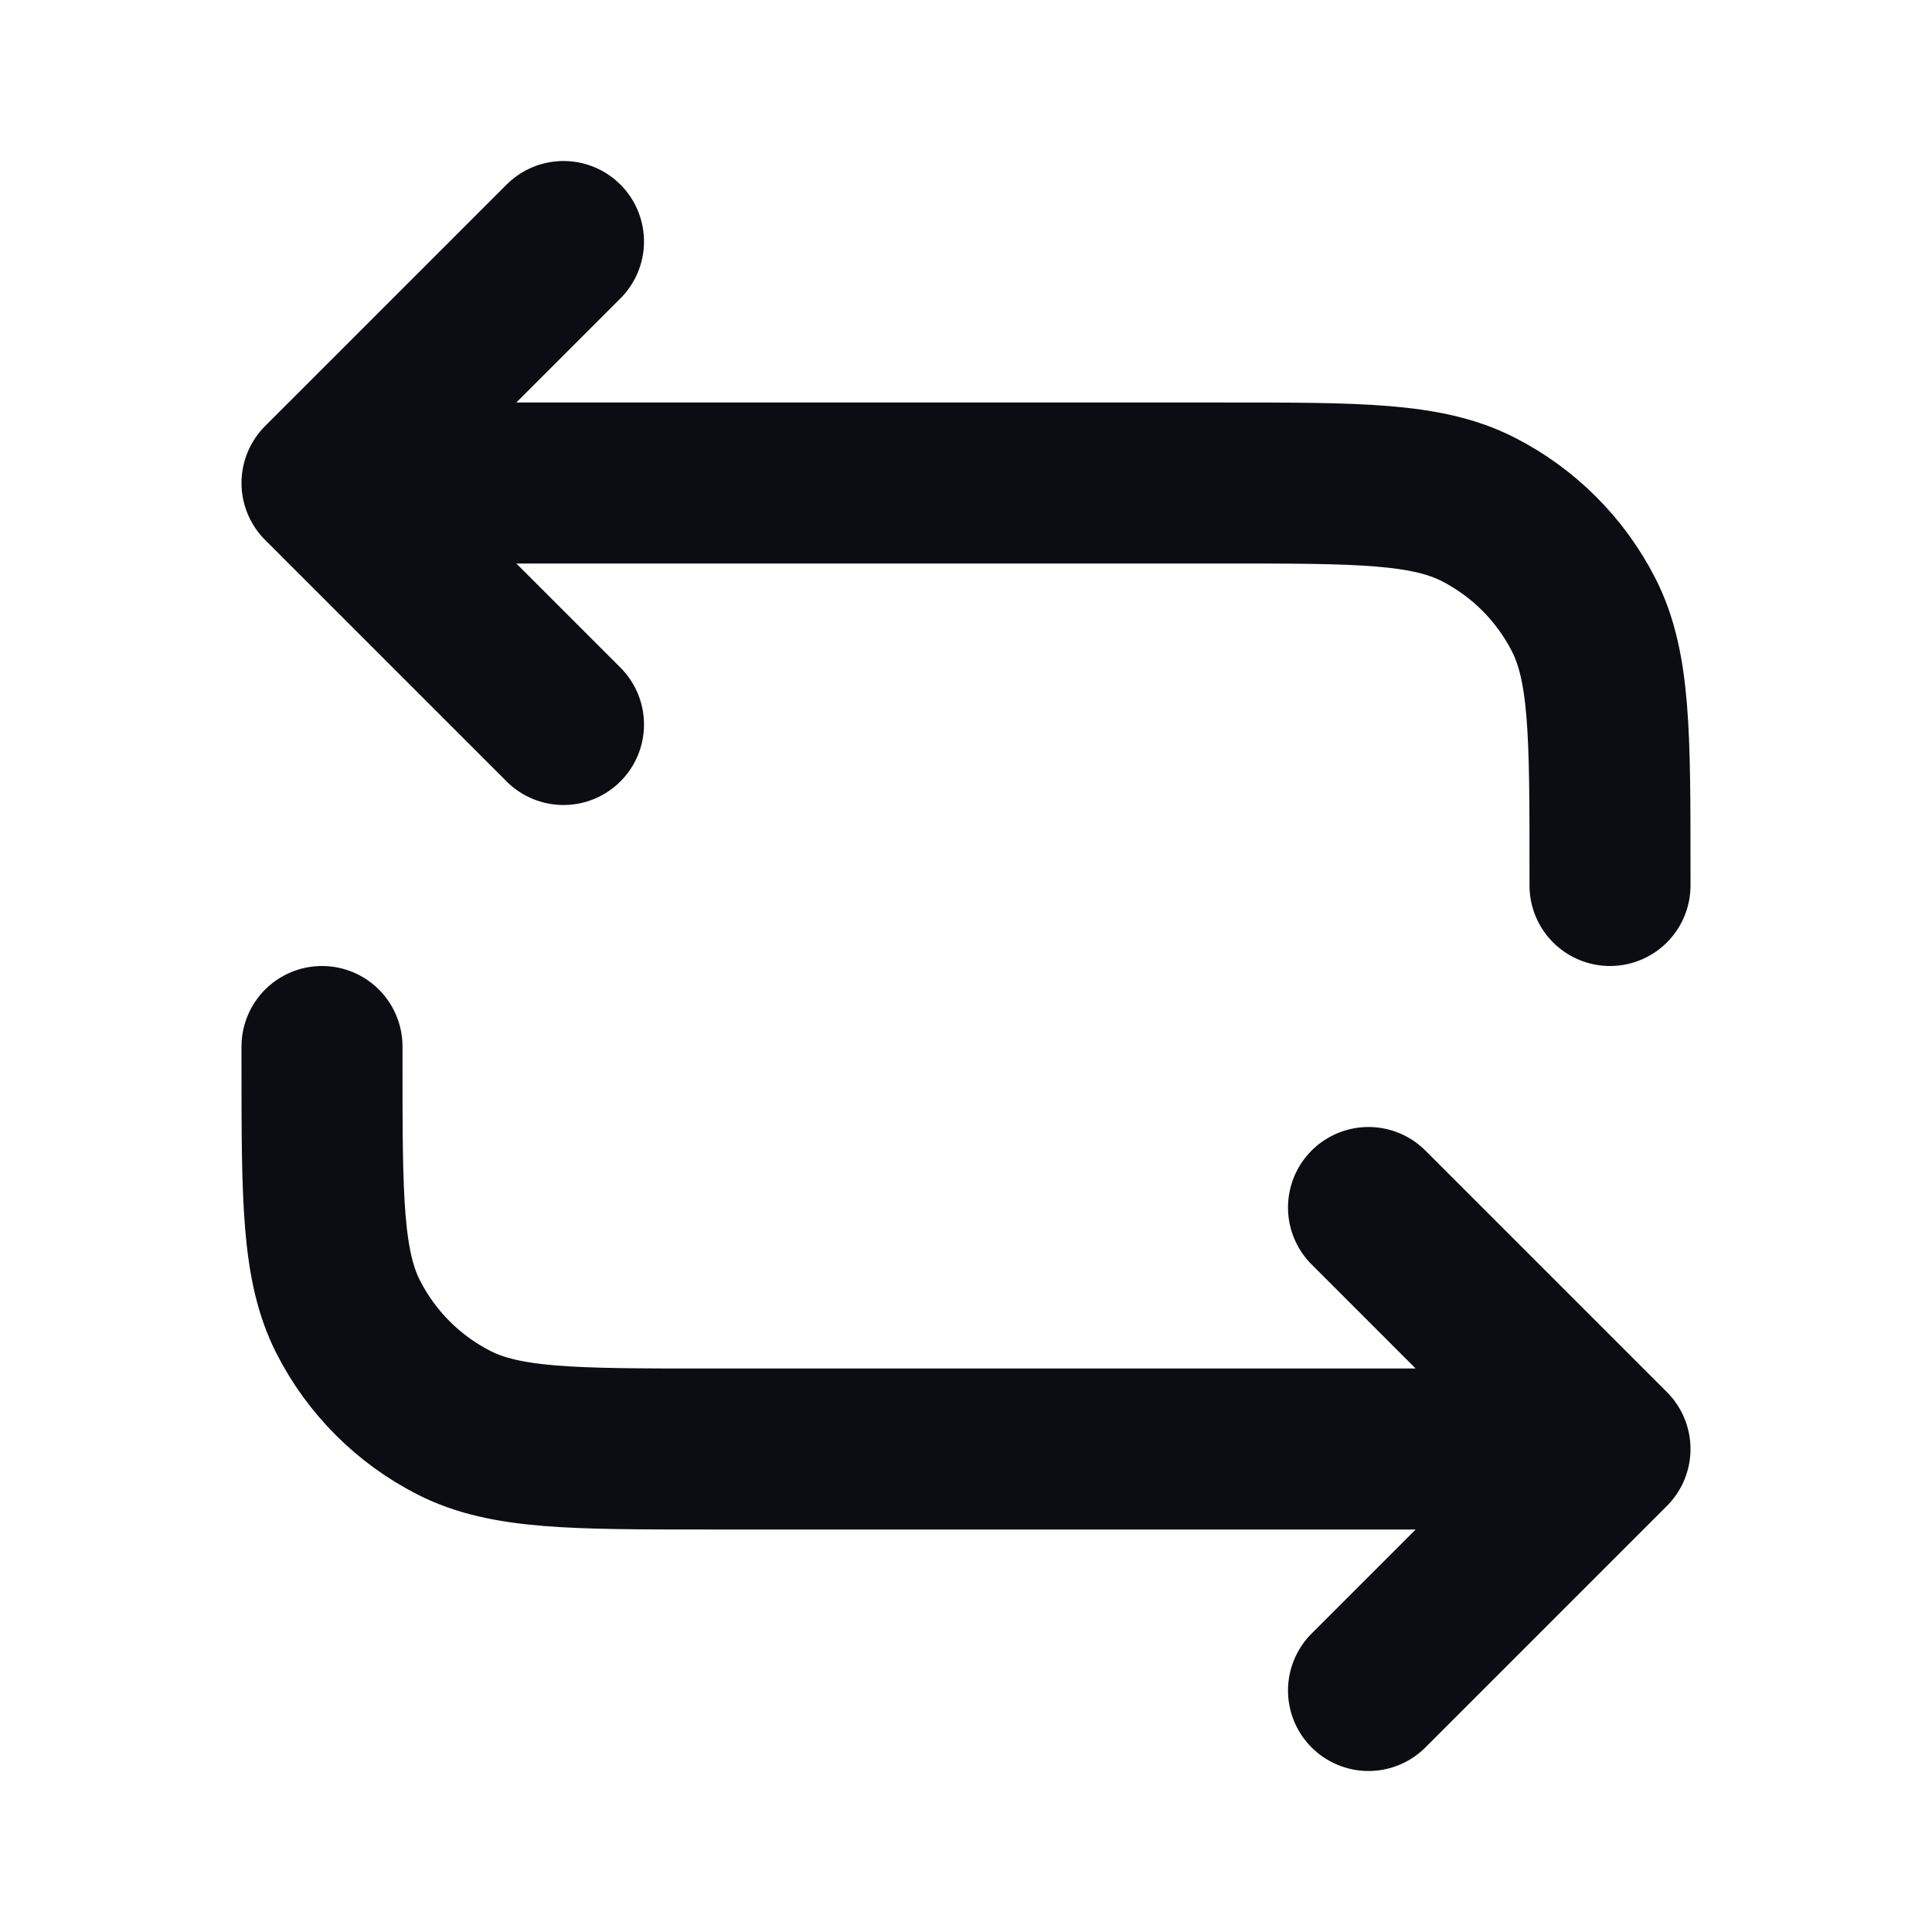 <svg width="24" height="24" viewBox="0 0 24 24" fill="none" xmlns="http://www.w3.org/2000/svg">
<path d="M17 21L20 18M20 18L17 15M20 18H8.8C7.12 18 6.28 18 5.638 17.673C5.074 17.385 4.615 16.927 4.327 16.362C4 15.72 4 14.88 4 13.2V13M7 3L4 6M4 6L7 9M4 6H15.2C16.88 6 17.72 6 18.362 6.327C18.927 6.615 19.385 7.074 19.673 7.638C20 8.28 20 9.12 20 10.8V11" stroke="#0B0D12" stroke-width="2" stroke-linecap="round" stroke-linejoin="round"/>
</svg>
